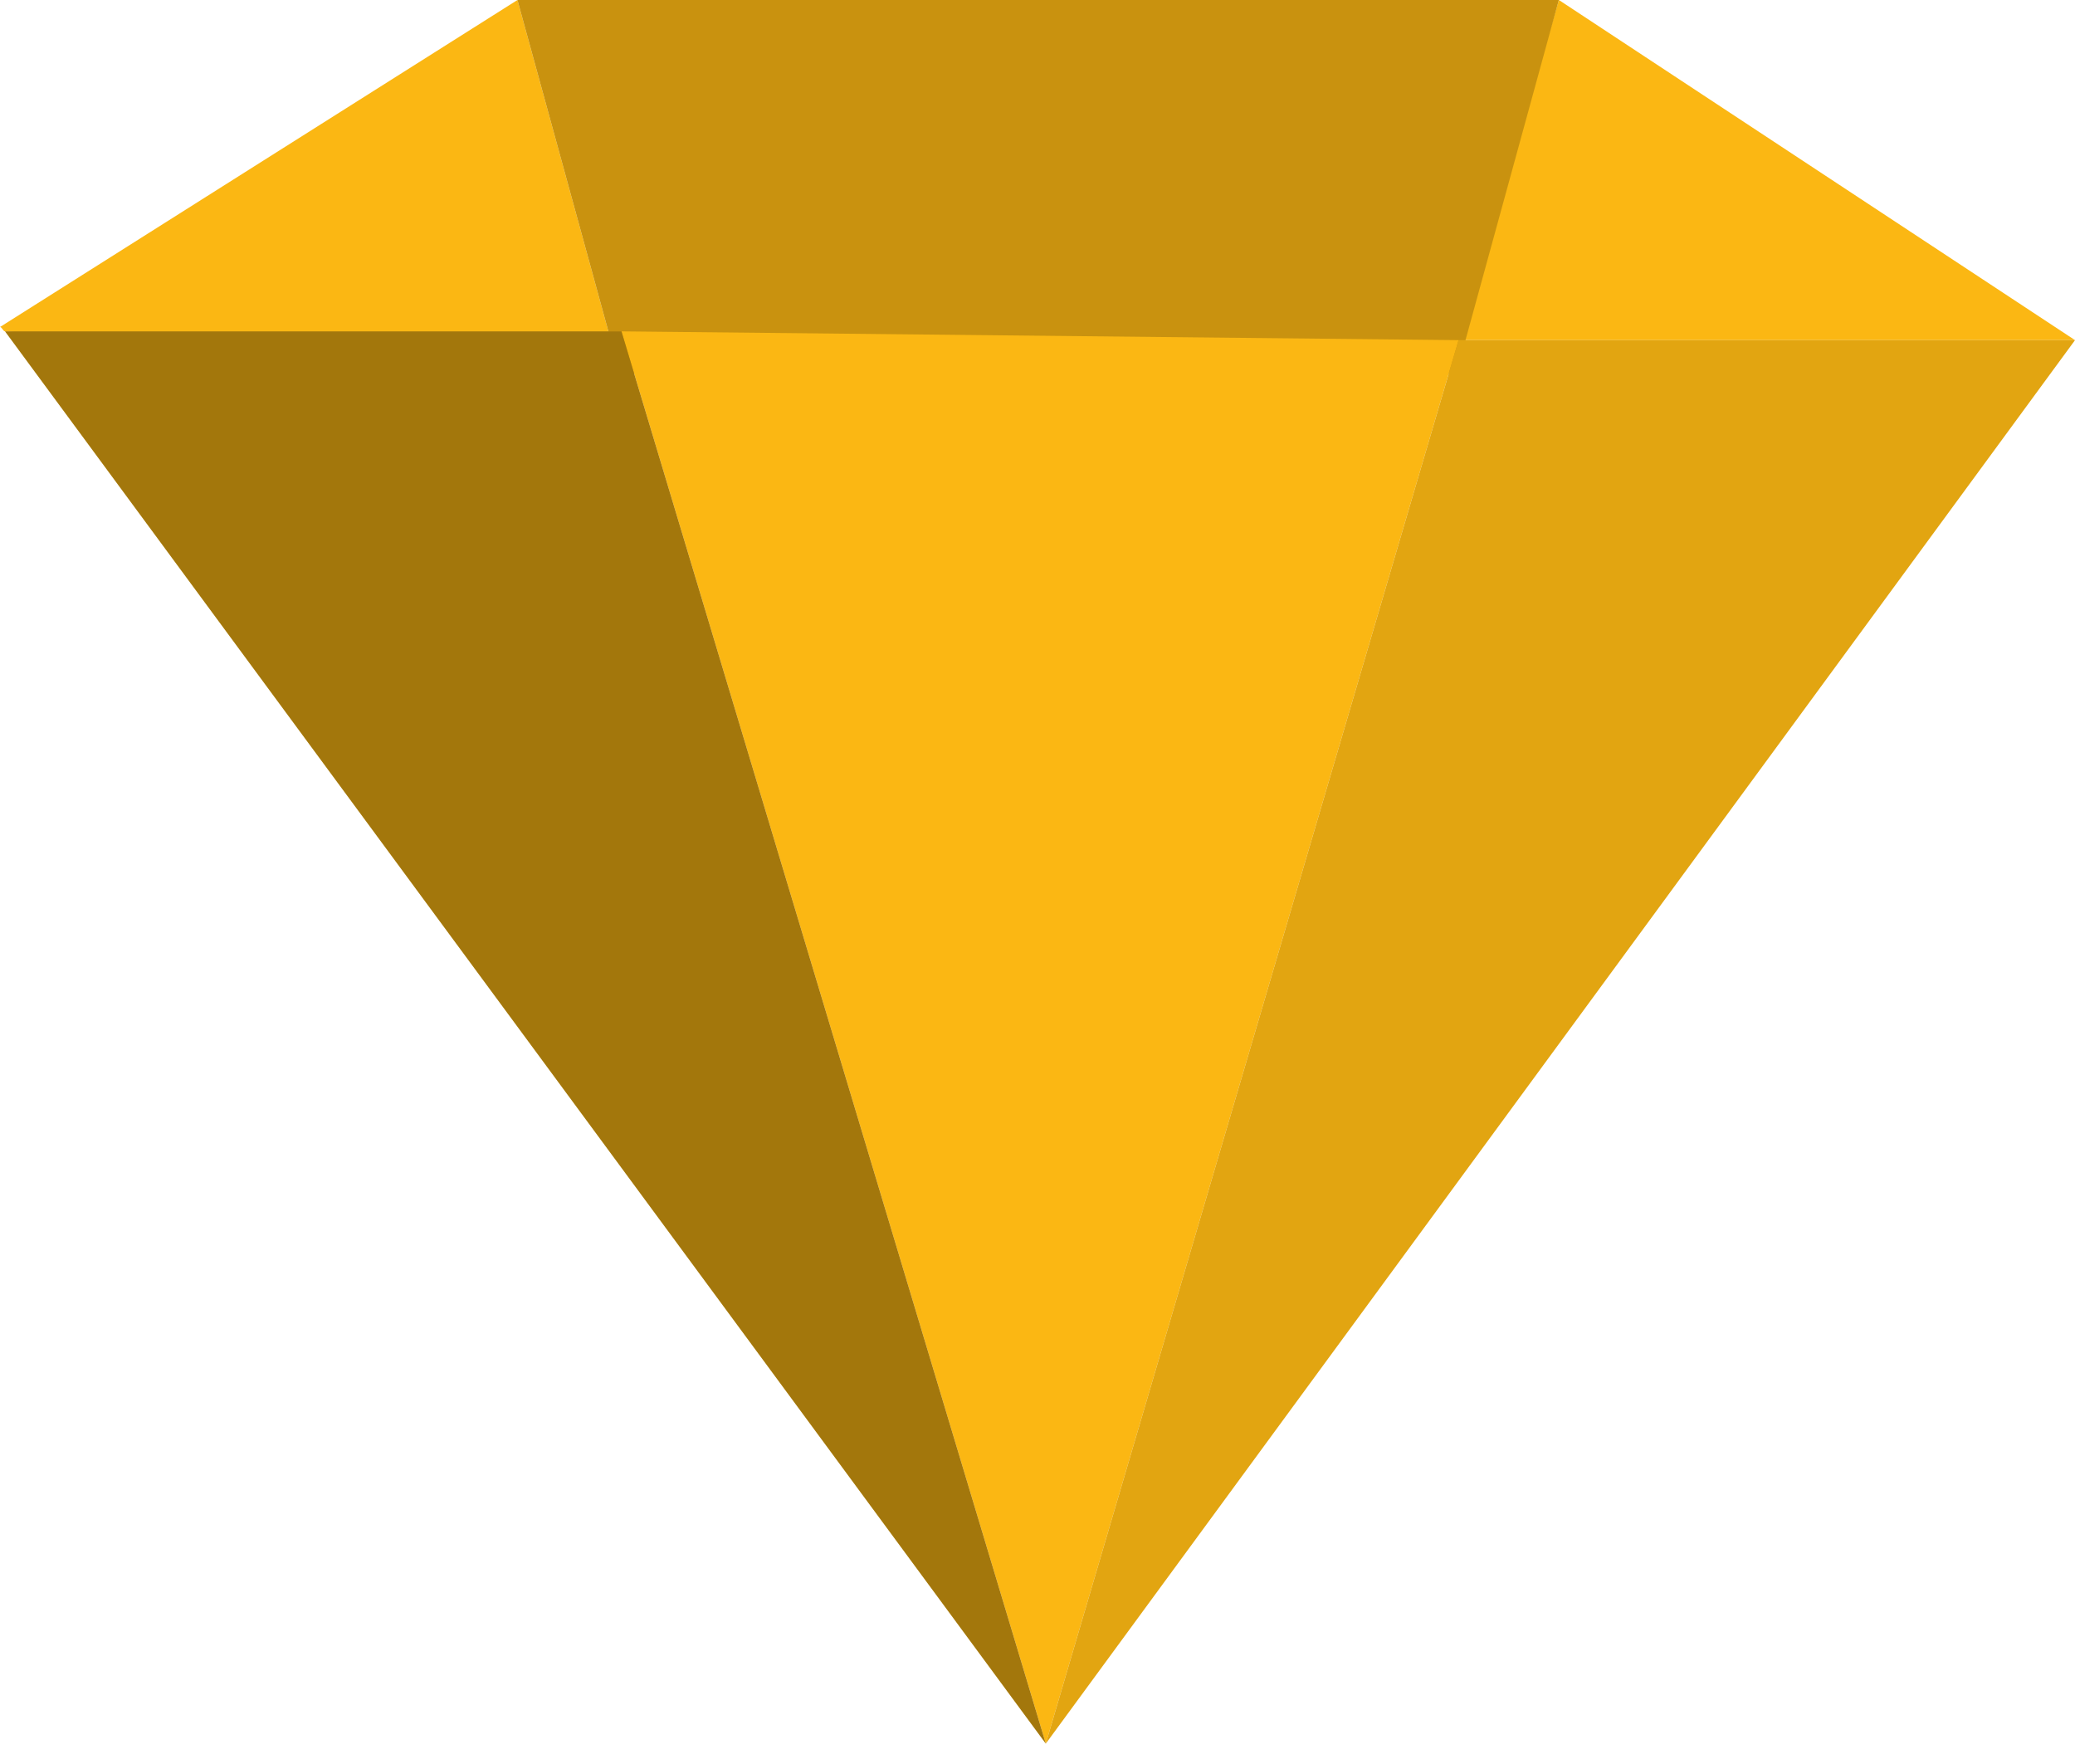 <svg width="40" height="34" viewBox="0 0 40 34" fill="none" xmlns="http://www.w3.org/2000/svg">
<g id="Group">
<g id="Group_2">
<path id="Vector" fill-rule="evenodd" clip-rule="evenodd" d="M9.975 0L11.952 7.203L0.097 6.387C0.062 6.387 0.034 6.3 0 6.303L9.975 0Z" fill="#FBB713"/>
<path id="Vector_2" fill-rule="evenodd" clip-rule="evenodd" d="M40 6.556H28.118L30.051 0L40 6.556Z" fill="#FBB713"/>
<path id="Vector_3" fill-rule="evenodd" clip-rule="evenodd" d="M28.073 7.203H11.952L9.975 0H30.05L28.073 7.203Z" fill="#FBB713"/>
</g>
<path id="Vector_4" opacity="0.2" fill-rule="evenodd" clip-rule="evenodd" d="M28.073 7.203H11.952L9.975 0H30.05L28.073 7.203Z" fill="black"/>
<path id="Vector_5" fill-rule="evenodd" clip-rule="evenodd" d="M28.117 6.556L20.16 33.607L11.98 6.387L28.117 6.556Z" fill="#FBB713"/>
<path id="Vector_6" fill-rule="evenodd" clip-rule="evenodd" d="M11.98 6.387L20.16 33.607L0.097 6.387H11.98Z" fill="#FBB713"/>
<path id="Vector_7" opacity="0.35" fill-rule="evenodd" clip-rule="evenodd" d="M11.98 6.387L20.16 33.607L0.097 6.387H11.98Z" fill="black"/>
<path id="Vector_8" fill-rule="evenodd" clip-rule="evenodd" d="M28.117 6.556H40L20.16 33.607L28.117 6.556Z" fill="#FBB713"/>
<path id="Vector_9" opacity="0.1" fill-rule="evenodd" clip-rule="evenodd" d="M28.117 6.556H40L20.16 33.607L28.117 6.556Z" fill="black"/>
</g>
</svg>
